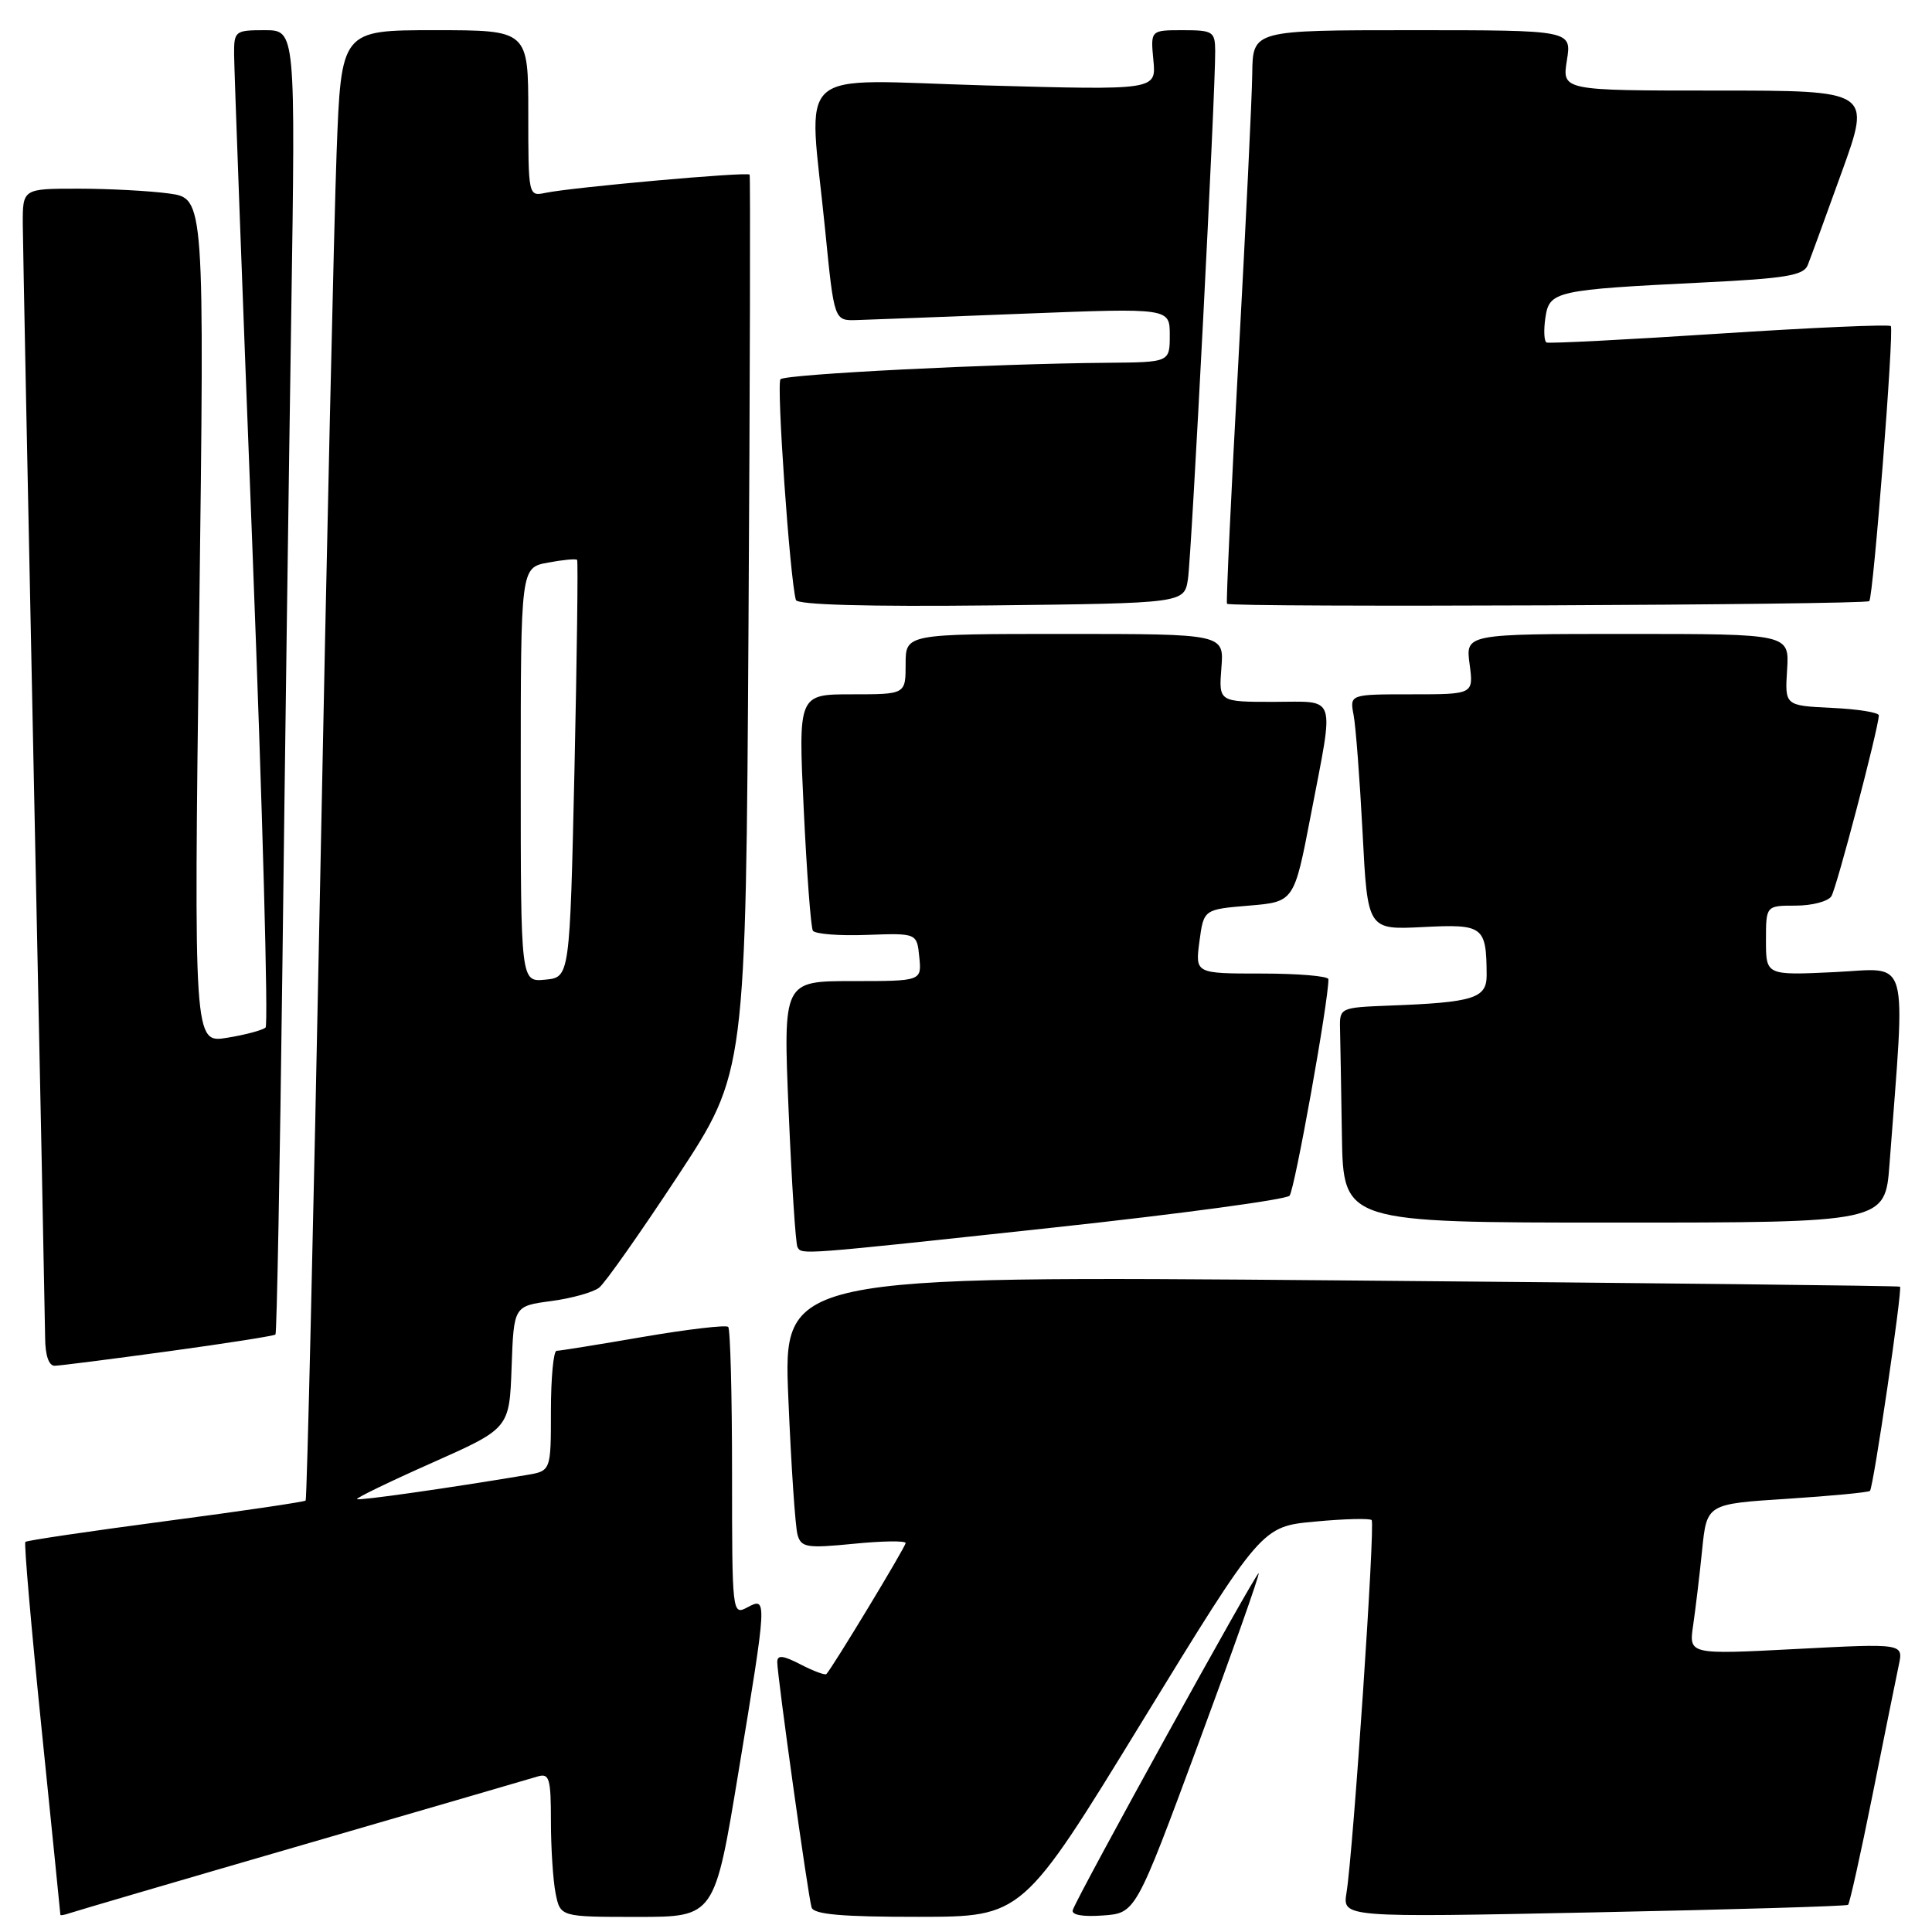 <?xml version="1.0" encoding="UTF-8" standalone="no"?>
<!DOCTYPE svg PUBLIC "-//W3C//DTD SVG 1.1//EN" "http://www.w3.org/Graphics/SVG/1.1/DTD/svg11.dtd" >
<svg xmlns="http://www.w3.org/2000/svg" xmlns:xlink="http://www.w3.org/1999/xlink" version="1.1" viewBox="0 0 256 256">
 <g >
 <path fill="currentColor"
d=" M 40.00 244.49 C 56.23 239.78 70.29 235.68 71.25 235.39 C 72.79 234.93 73.00 235.64 73.00 241.31 C 73.00 244.85 73.28 249.16 73.62 250.88 C 74.25 254.00 74.25 254.00 84.47 254.00 C 94.69 254.00 94.69 254.00 97.86 234.75 C 101.67 211.67 101.68 211.57 99.00 213.00 C 97.03 214.05 97.00 213.76 97.00 195.20 C 97.00 184.82 96.77 176.10 96.49 175.82 C 96.20 175.54 91.14 176.13 85.24 177.14 C 79.33 178.16 74.16 178.99 73.75 178.99 C 73.34 179.00 73.00 182.58 73.00 186.95 C 73.00 194.91 73.00 194.91 69.75 195.45 C 59.20 197.22 47.54 198.87 47.31 198.64 C 47.16 198.49 51.64 196.32 57.27 193.82 C 67.50 189.27 67.50 189.27 67.79 181.16 C 68.08 173.06 68.08 173.06 73.02 172.40 C 75.74 172.04 78.60 171.24 79.39 170.62 C 80.17 170.01 84.86 163.34 89.82 155.81 C 98.82 142.12 98.82 142.12 99.18 82.81 C 99.38 50.19 99.44 23.34 99.33 23.14 C 99.09 22.73 75.76 24.82 72.25 25.56 C 70.02 26.03 70.00 25.92 70.00 15.02 C 70.00 4.00 70.00 4.00 57.61 4.00 C 45.21 4.00 45.21 4.00 44.60 20.25 C 44.27 29.19 43.28 72.95 42.41 117.50 C 41.53 162.05 40.67 198.65 40.50 198.83 C 40.32 199.01 31.97 200.24 21.94 201.56 C 11.90 202.89 3.54 204.12 3.36 204.31 C 3.17 204.50 4.14 215.64 5.51 229.07 C 6.88 242.51 8.00 253.60 8.00 253.72 C 8.00 253.84 8.56 253.74 9.25 253.50 C 9.94 253.26 23.77 249.20 40.00 244.49 Z  M 151.33 228.12 C 167.17 202.27 167.17 202.27 174.23 201.62 C 178.11 201.25 181.50 201.17 181.75 201.42 C 182.24 201.91 179.32 245.19 178.42 250.79 C 177.89 254.08 177.89 254.08 211.20 253.40 C 229.51 253.03 244.67 252.58 244.88 252.40 C 245.09 252.22 246.55 245.65 248.13 237.79 C 249.70 229.93 251.27 222.21 251.60 220.63 C 252.21 217.76 252.21 217.76 238.00 218.50 C 223.78 219.24 223.78 219.24 224.35 215.37 C 224.66 213.24 225.20 208.75 225.54 205.39 C 226.16 199.28 226.16 199.28 236.79 198.60 C 242.64 198.22 247.58 197.75 247.78 197.55 C 248.24 197.09 252.11 170.76 251.76 170.49 C 251.62 170.37 218.26 170.00 177.64 169.66 C 103.77 169.04 103.77 169.04 104.46 185.27 C 104.83 194.20 105.38 202.34 105.68 203.37 C 106.16 205.05 106.90 205.17 113.11 204.56 C 116.90 204.18 120.00 204.14 120.00 204.46 C 120.00 204.96 110.32 220.96 109.50 221.82 C 109.33 222.00 107.79 221.43 106.09 220.55 C 103.75 219.34 103.00 219.26 102.99 220.22 C 102.99 222.05 107.07 251.25 107.54 252.75 C 107.83 253.67 111.56 254.00 121.72 253.99 C 135.50 253.98 135.50 253.98 151.33 228.12 Z  M 158.77 231.11 C 163.33 218.80 166.93 208.61 166.78 208.46 C 166.50 208.20 142.83 251.08 142.15 253.09 C 141.93 253.73 143.45 254.01 146.14 253.81 C 150.48 253.50 150.48 253.50 158.77 231.11 Z  M 22.34 179.05 C 29.95 178.01 36.32 177.01 36.50 176.83 C 36.68 176.65 37.09 154.68 37.42 128.00 C 37.74 101.33 38.27 62.51 38.59 41.75 C 39.16 4.00 39.16 4.00 35.08 4.00 C 31.14 4.00 31.00 4.11 31.02 7.25 C 31.03 9.04 32.12 38.62 33.46 73.00 C 34.79 107.38 35.57 135.79 35.19 136.15 C 34.81 136.50 32.52 137.12 30.09 137.51 C 25.68 138.23 25.68 138.23 26.39 82.26 C 27.10 26.29 27.10 26.29 22.41 25.64 C 19.83 25.29 14.41 25.00 10.36 25.00 C 3.00 25.00 3.00 25.00 3.02 29.75 C 3.04 32.36 3.70 65.77 4.50 104.00 C 5.30 142.23 5.96 175.19 5.98 177.25 C 5.99 179.59 6.47 180.99 7.25 180.97 C 7.94 180.96 14.73 180.09 22.34 179.05 Z  M 139.76 162.64 C 156.41 160.84 170.40 158.95 170.87 158.44 C 171.55 157.68 176.08 132.43 176.02 129.75 C 176.01 129.34 172.03 129.00 167.18 129.00 C 158.37 129.00 158.37 129.00 158.93 124.75 C 159.50 120.50 159.50 120.50 165.49 120.00 C 171.48 119.50 171.48 119.50 173.69 108.00 C 176.82 91.67 177.26 93.00 168.74 93.00 C 161.49 93.00 161.49 93.00 161.84 88.50 C 162.20 84.00 162.20 84.00 141.10 84.00 C 120.00 84.00 120.00 84.00 120.00 88.00 C 120.00 92.00 120.00 92.00 112.89 92.00 C 105.77 92.00 105.77 92.00 106.50 107.25 C 106.90 115.64 107.44 122.87 107.71 123.32 C 107.98 123.76 111.19 124.02 114.85 123.88 C 121.50 123.64 121.50 123.64 121.81 126.82 C 122.13 130.00 122.13 130.00 112.95 130.00 C 103.77 130.00 103.77 130.00 104.50 147.25 C 104.90 156.74 105.43 164.84 105.67 165.25 C 106.28 166.27 105.64 166.32 139.76 162.64 Z  M 250.37 154.25 C 252.50 125.91 253.19 128.33 243.09 128.81 C 234.00 129.24 234.00 129.24 234.00 124.62 C 234.00 120.00 234.00 120.00 237.94 120.00 C 240.11 120.00 242.24 119.44 242.67 118.75 C 243.36 117.67 248.85 96.74 248.96 94.80 C 248.98 94.41 246.19 93.96 242.75 93.80 C 236.50 93.50 236.50 93.50 236.80 88.75 C 237.10 84.00 237.10 84.00 215.65 84.00 C 194.19 84.00 194.19 84.00 194.73 88.00 C 195.26 92.00 195.26 92.00 187.05 92.00 C 178.84 92.00 178.84 92.00 179.36 94.75 C 179.65 96.26 180.18 103.28 180.55 110.35 C 181.21 123.21 181.21 123.21 188.55 122.84 C 196.57 122.43 196.95 122.72 196.99 129.20 C 197.00 132.29 195.29 132.83 184.00 133.25 C 177.62 133.50 177.50 133.55 177.56 136.25 C 177.60 137.76 177.71 144.18 177.81 150.50 C 178.00 162.00 178.00 162.00 213.90 162.00 C 249.79 162.00 249.79 162.00 250.37 154.25 Z  M 157.41 76.72 C 157.89 73.56 161.06 12.13 161.02 6.75 C 161.00 4.18 160.72 4.00 156.72 4.00 C 152.45 4.00 152.45 4.00 152.83 7.98 C 153.21 11.95 153.21 11.95 130.60 11.32 C 104.63 10.59 107.14 8.32 109.34 30.50 C 110.53 42.50 110.53 42.50 113.51 42.41 C 115.16 42.36 125.16 41.98 135.75 41.56 C 155.00 40.81 155.00 40.81 155.00 44.41 C 155.00 48.00 155.00 48.00 146.75 48.07 C 131.66 48.19 104.09 49.58 103.42 50.25 C 102.86 50.81 104.66 76.69 105.46 79.50 C 105.64 80.14 114.89 80.40 131.33 80.22 C 156.92 79.93 156.92 79.93 157.41 76.72 Z  M 247.69 79.65 C 248.22 79.11 251.00 43.67 250.54 43.21 C 250.29 42.96 240.06 43.41 227.79 44.21 C 215.53 45.01 205.24 45.54 204.92 45.38 C 204.60 45.22 204.53 43.75 204.77 42.11 C 205.29 38.57 206.04 38.40 225.68 37.43 C 236.58 36.90 238.98 36.50 239.53 35.14 C 239.89 34.24 241.93 28.66 244.06 22.75 C 247.94 12.00 247.94 12.00 227.46 12.00 C 206.98 12.00 206.98 12.00 207.62 8.00 C 208.26 4.00 208.26 4.00 187.13 4.00 C 166.00 4.00 166.00 4.00 165.93 9.75 C 165.89 12.91 165.07 29.90 164.11 47.50 C 163.14 65.10 162.46 79.72 162.58 80.00 C 162.81 80.52 247.17 80.16 247.69 79.65 Z  M 69.00 102.67 C 69.00 75.22 69.00 75.22 72.60 74.55 C 74.58 74.18 76.32 74.01 76.47 74.19 C 76.61 74.36 76.45 86.88 76.12 102.00 C 75.50 129.50 75.50 129.50 72.25 129.81 C 69.00 130.13 69.00 130.13 69.00 102.67 Z "/>
</g>
</svg>
